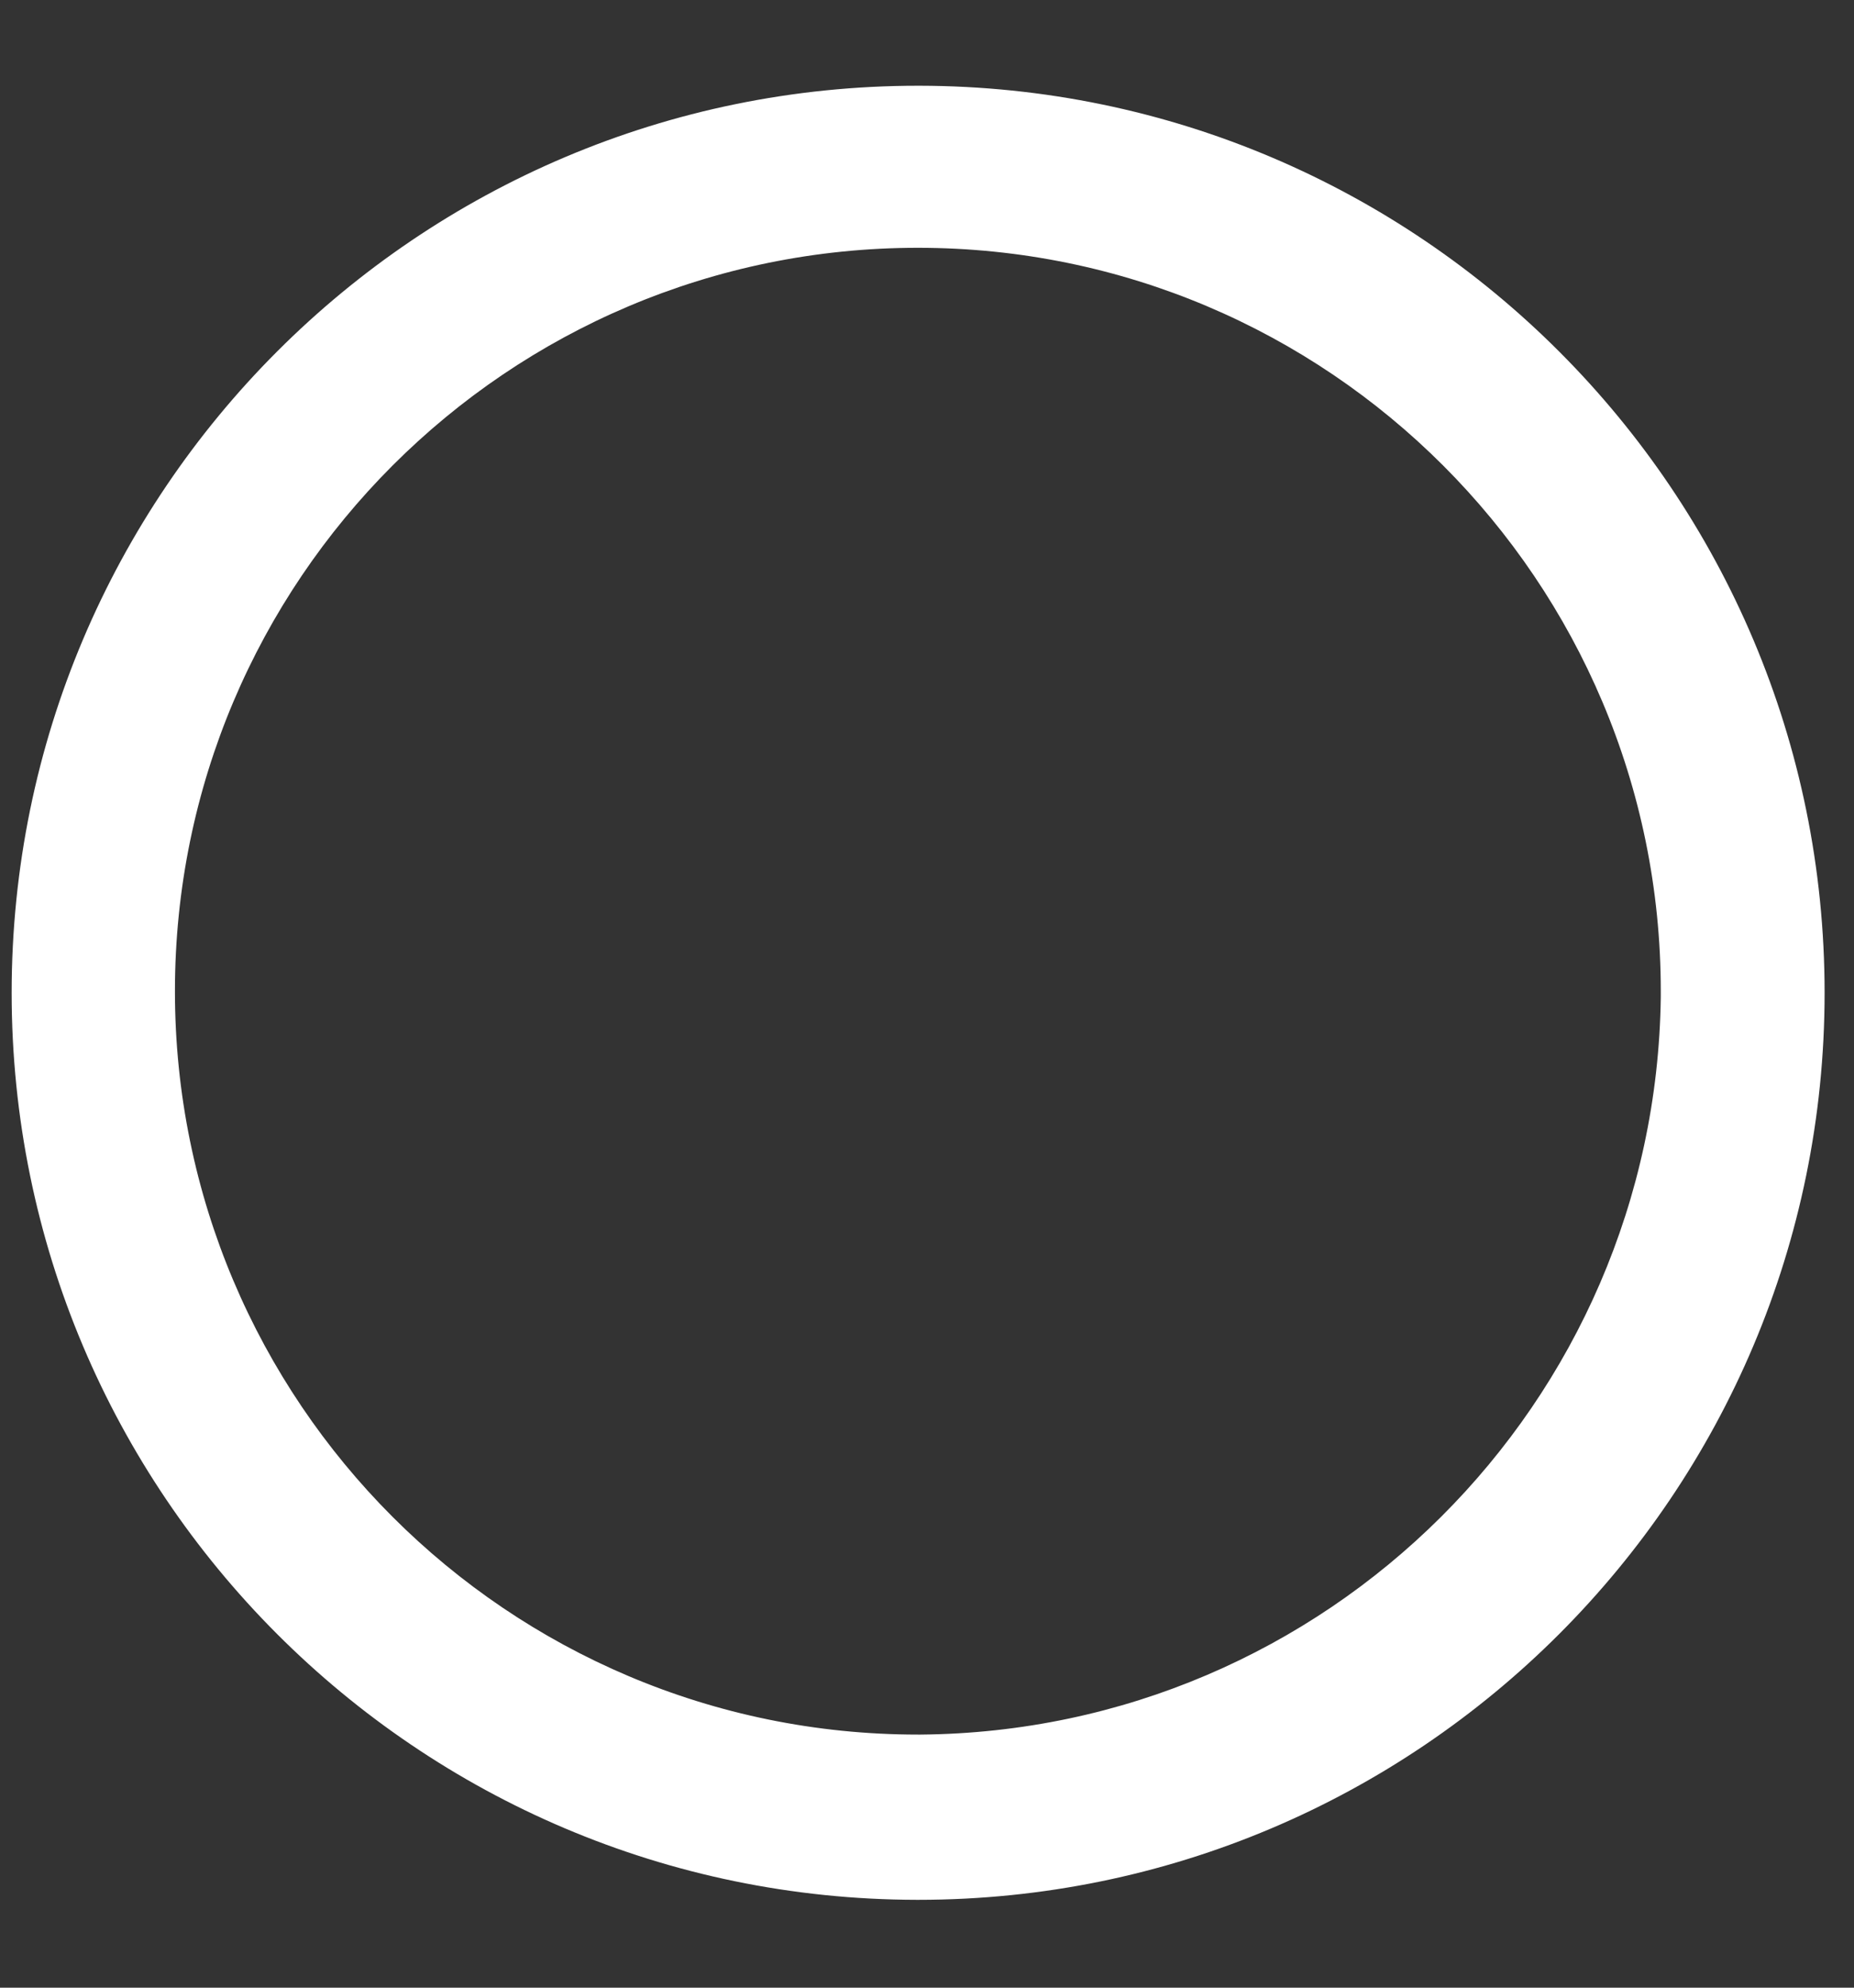 ﻿<?xml version="1.0" encoding="utf-8"?>
<svg version="1.1" xmlns:xlink="http://www.w3.org/1999/xlink" width="14px" height="15px" xmlns="http://www.w3.org/2000/svg">
  <rect width="100%" height="100%" fill="#333333" stroke="none"/>
  <g transform="matrix(1 0 0 1 -62 -413 )">
    <path d="M 6.933 14.337  C 6.93 14.337  6.926 14.337  6.923 14.337  C 3.147 14.331  0.088 11.268  0.088 7.492  C 0.088 3.712  3.153 0.647  6.933 0.647  C 6.936 0.647  6.94 0.647  6.943 0.647  C 10.719 0.653  13.778 3.716  13.778 7.492  C 13.778 11.272  10.713 14.337  6.933 14.337  Z M 6.952 13.09  C 10.018 13.064  12.501 10.591  12.541 7.525  C 12.541 7.51  12.541 7.495  12.541 7.48  C 12.541 4.382  10.029 1.87  6.931 1.87  C 3.833 1.87  1.321 4.382  1.321 7.48  C 1.321 10.578  3.833 13.09  6.931 13.09  C 6.938 13.09  6.945 13.09  6.952 13.09  Z " fill-rule="nonzero" fill="#ffffff" stroke="none" transform="matrix(1 0 0 1 62 413 )" />
  </g>
</svg>